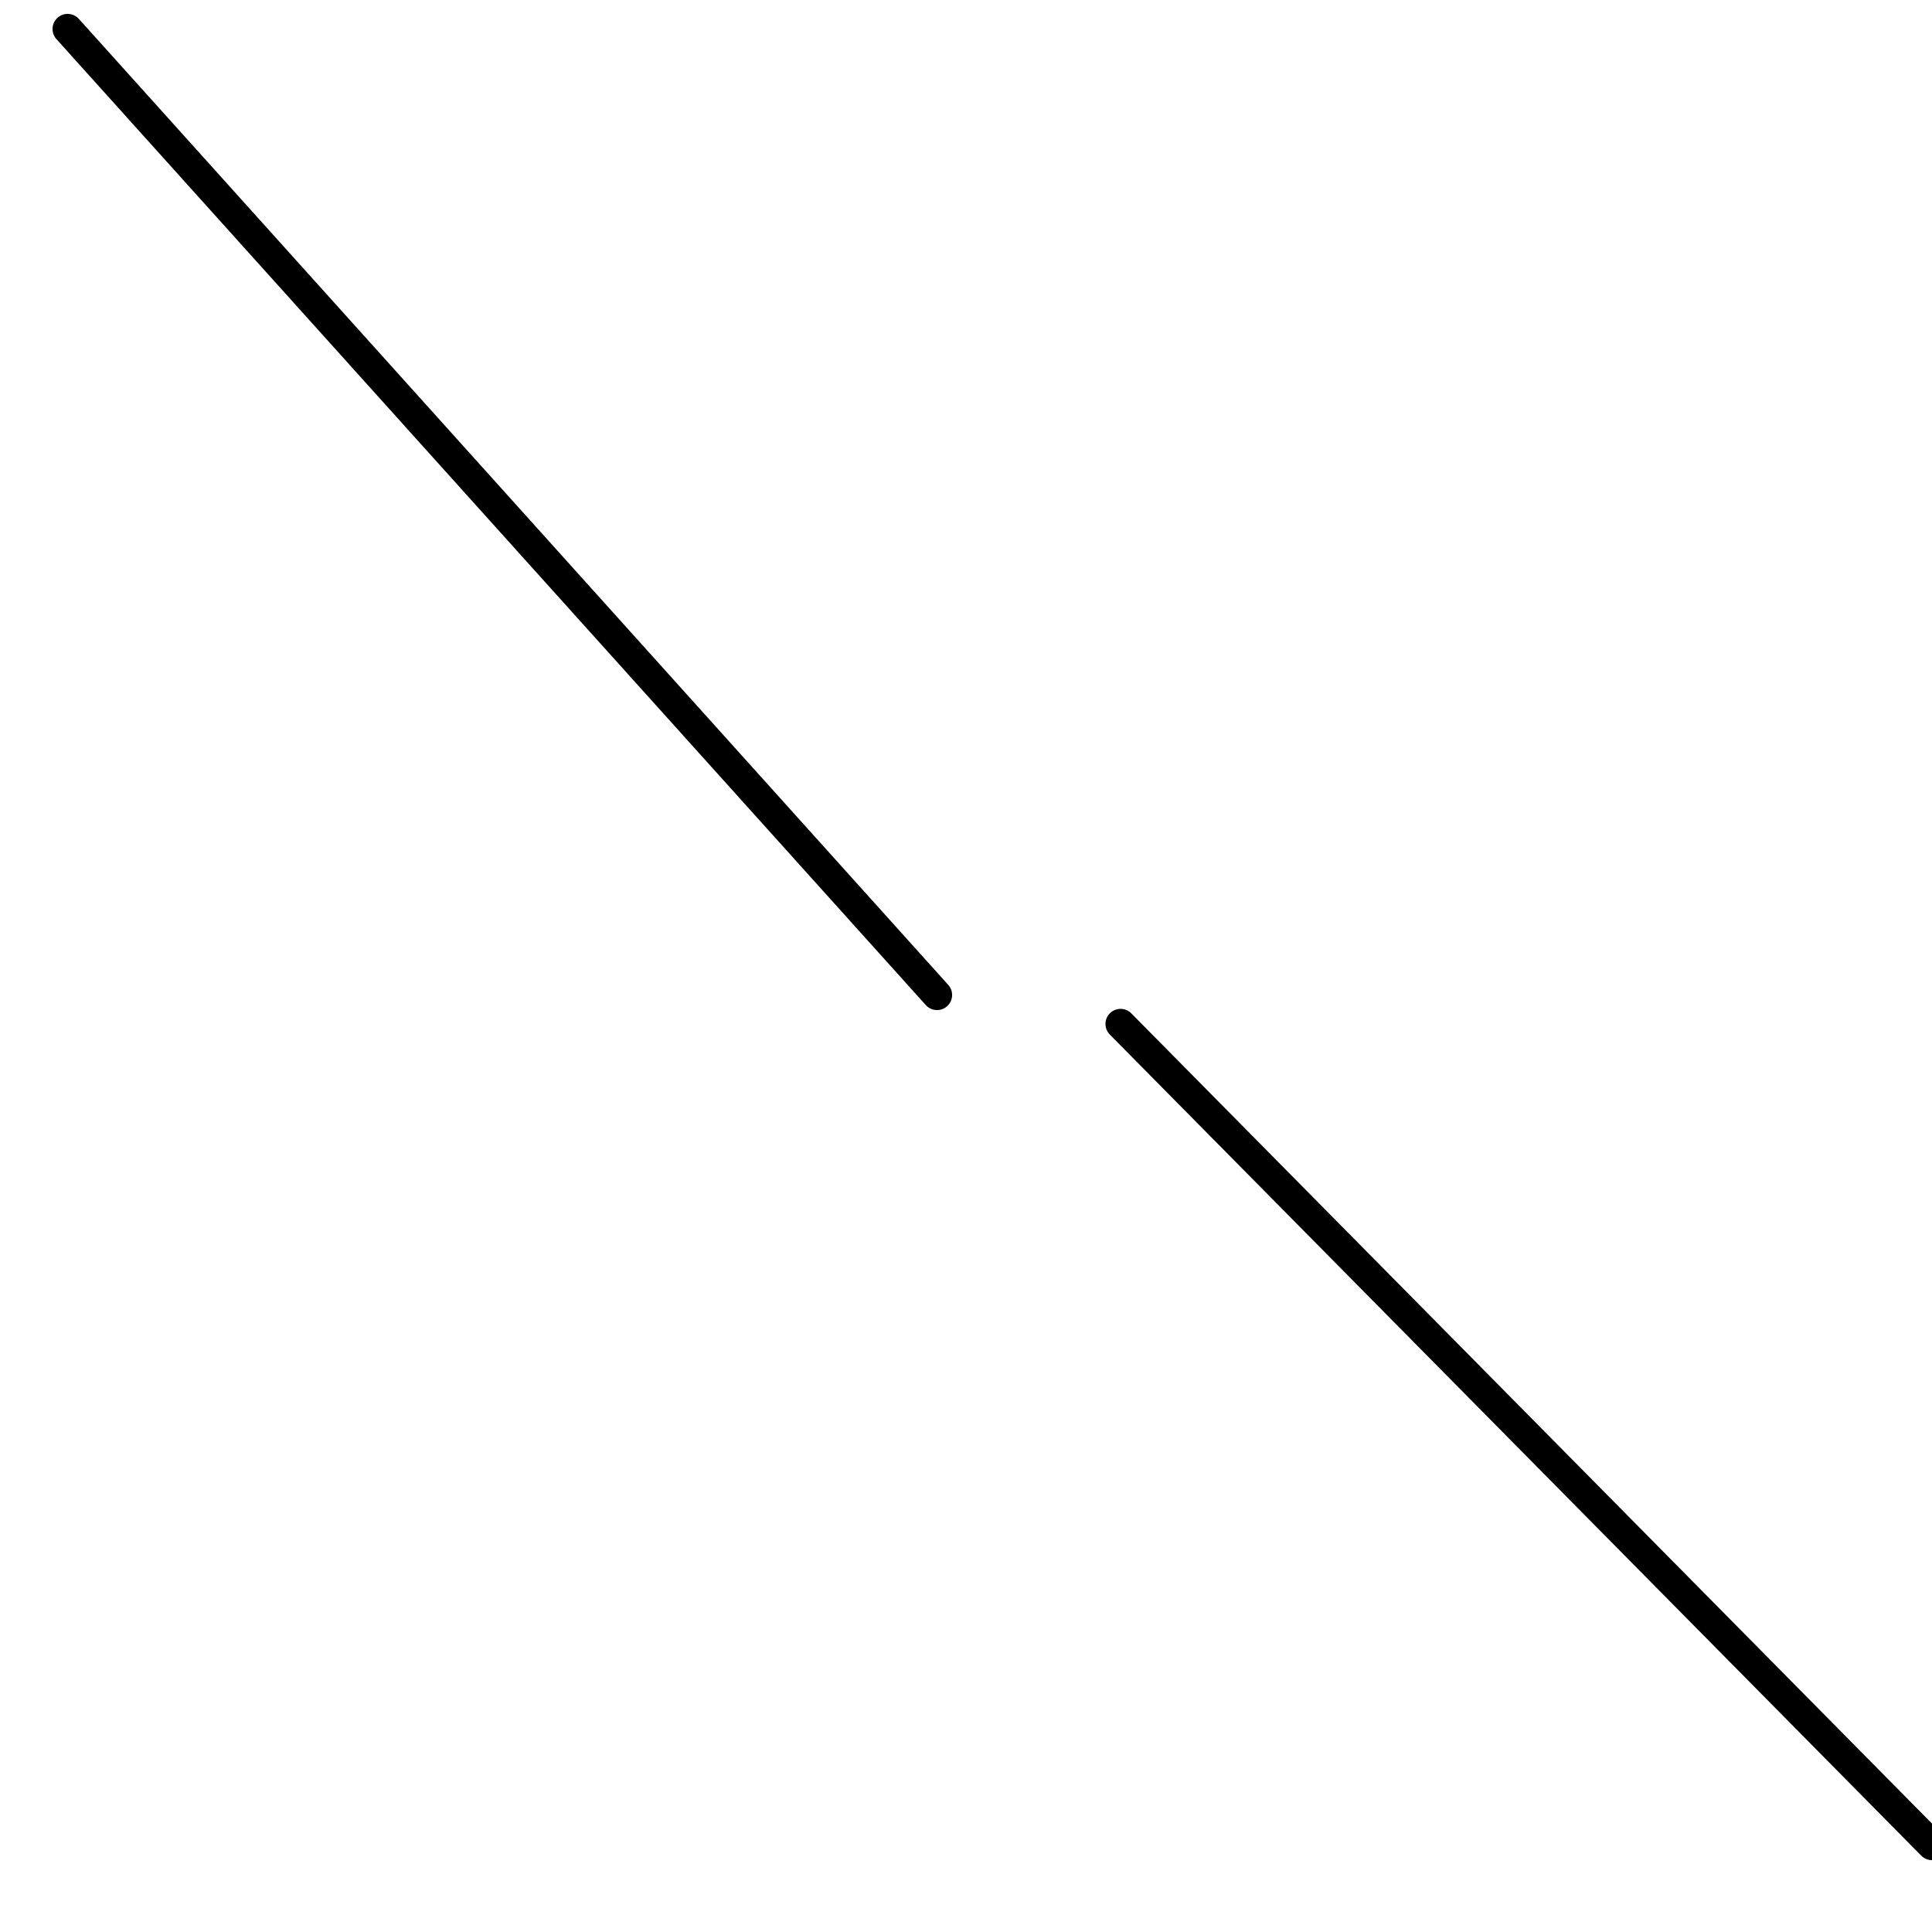 <?xml version="1.0" encoding="utf-8" ?>
<svg baseProfile="full" height="256" version="1.1" width="256" xmlns="http://www.w3.org/2000/svg" xmlns:ev="http://www.w3.org/2001/xml-events" xmlns:xlink="http://www.w3.org/1999/xlink"><defs /><polyline fill="none" points="8.96,3.84 124.16,131.84" stroke="black" stroke-linecap="round" stroke-width="4" /><polyline fill="none" points="256.0,244.48 148.48,135.68" stroke="black" stroke-linecap="round" stroke-width="4" /></svg>